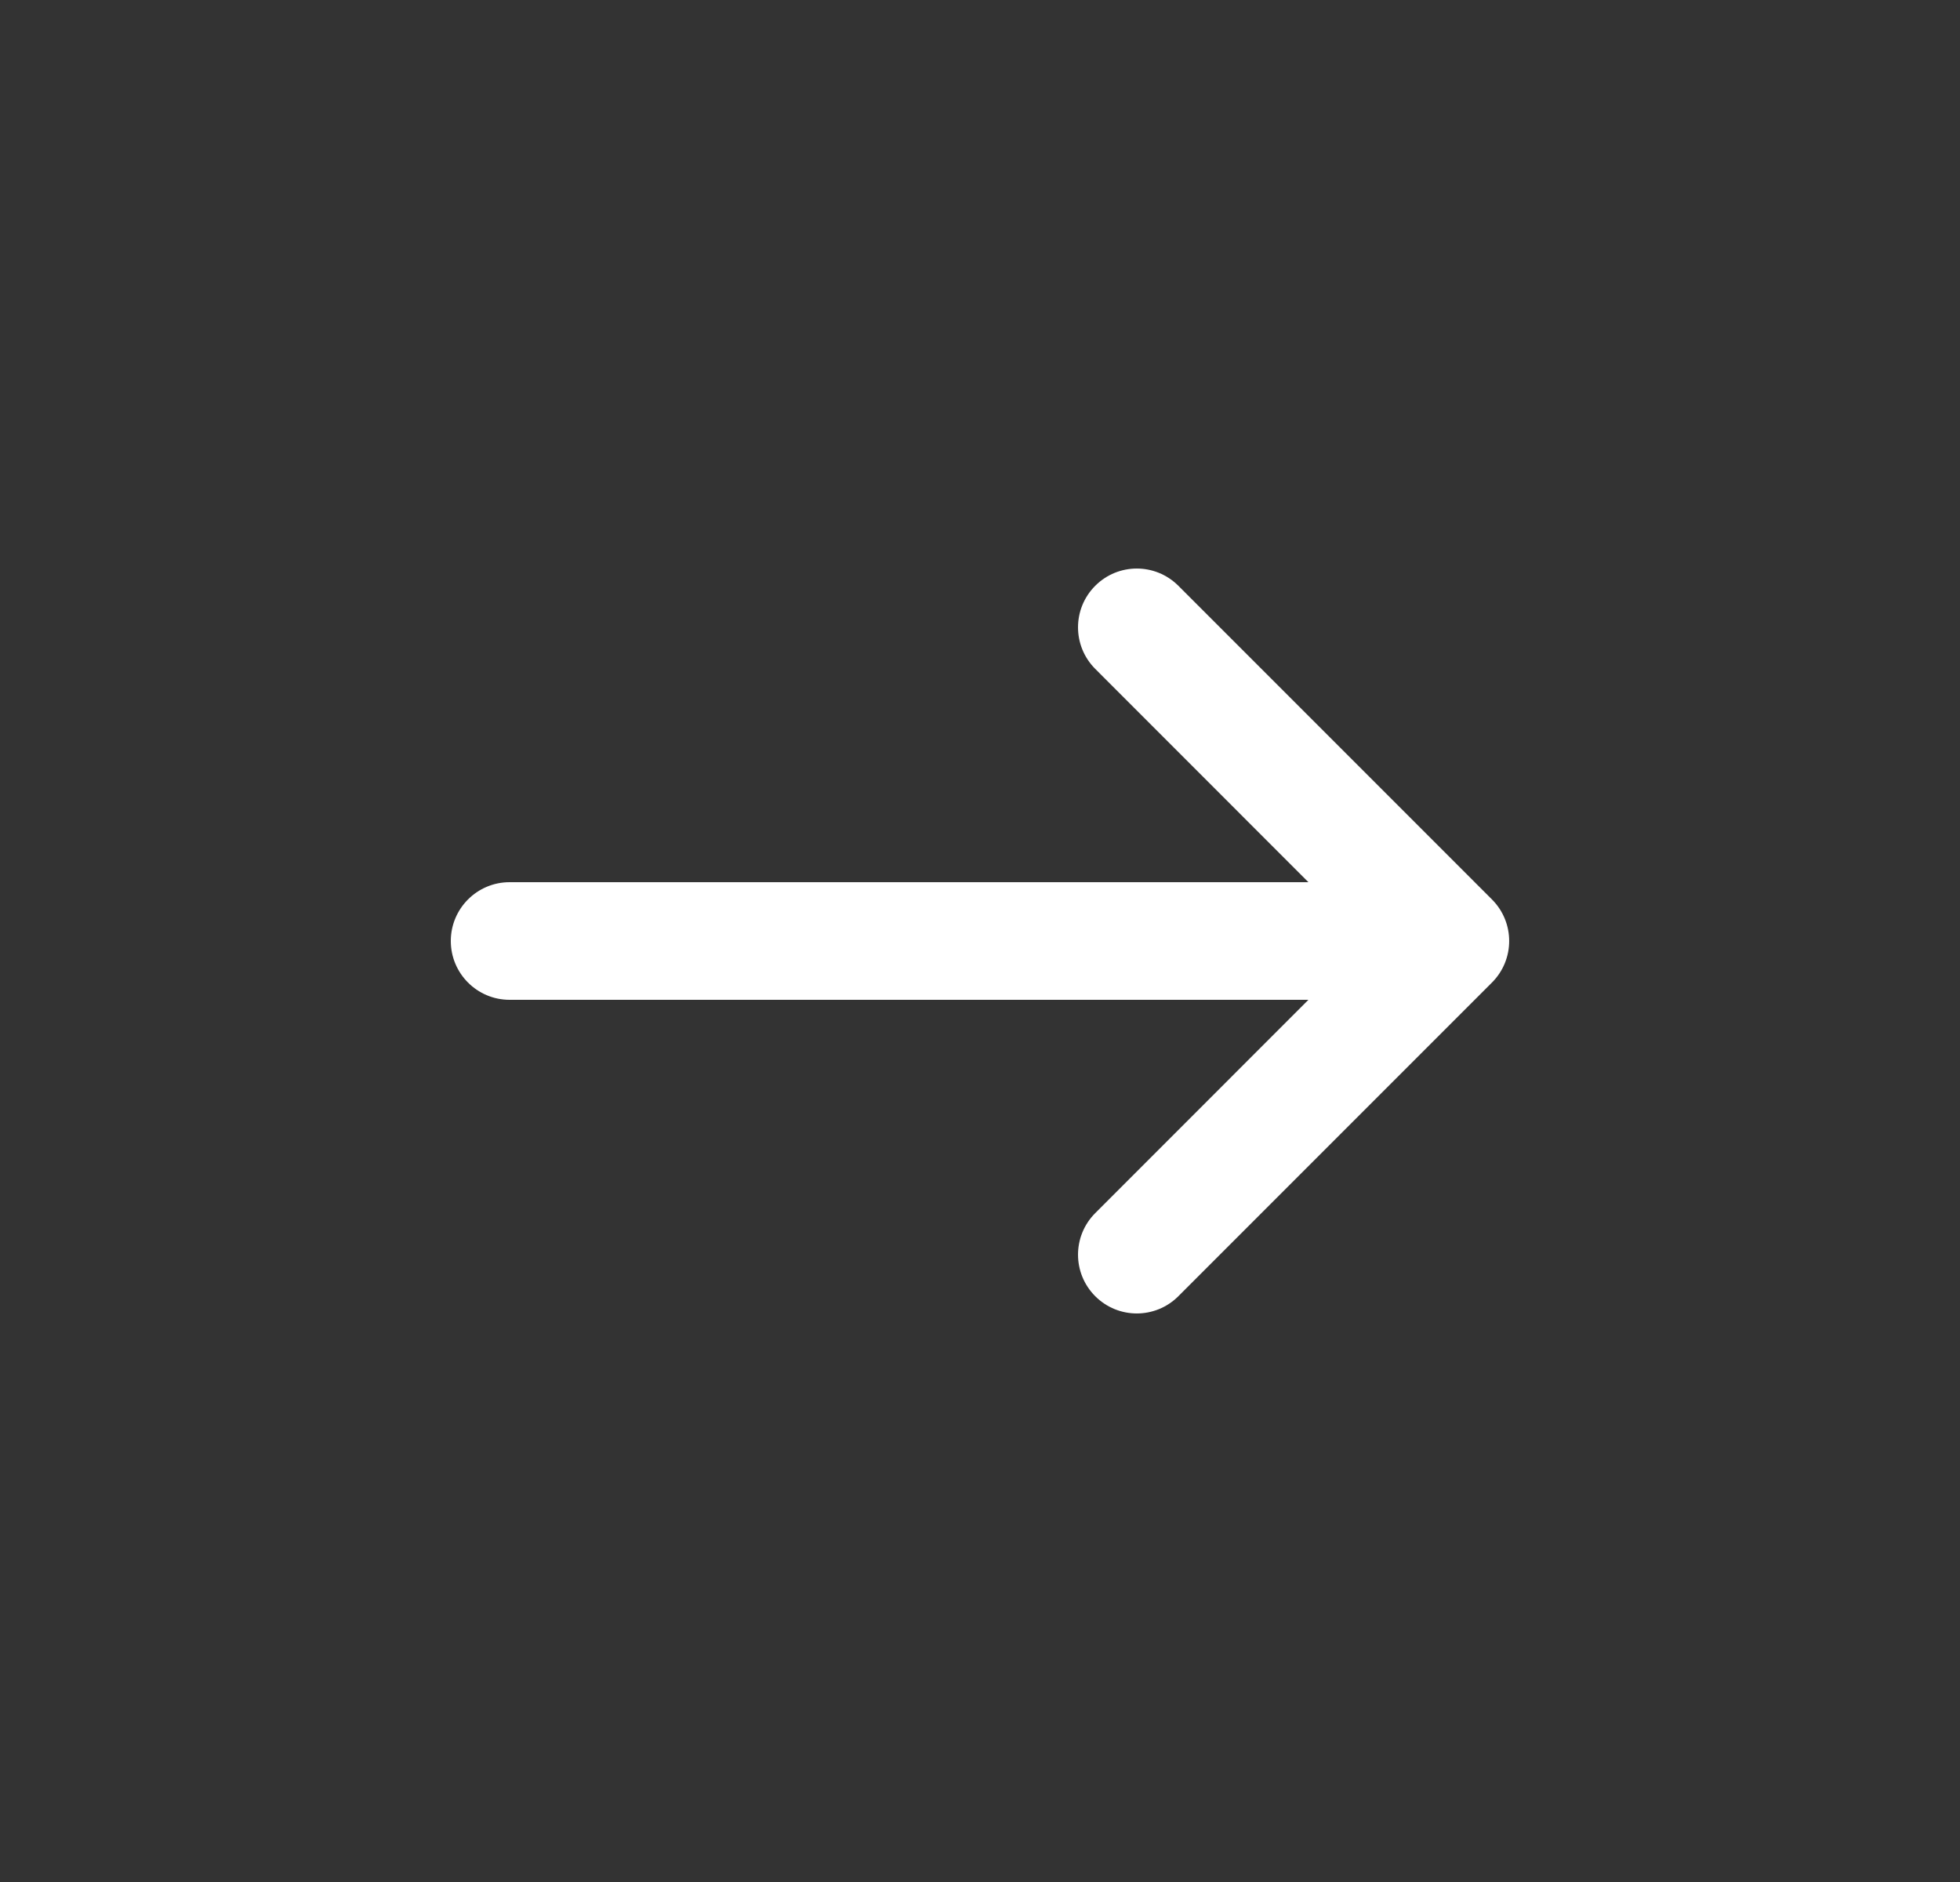 <svg width="25" height="24" viewBox="0 0 25 24" fill="none" xmlns="http://www.w3.org/2000/svg">
<rect x="0" y="0" width="25" height="24" fill="#333333" stroke="none"/>
<path fill-rule="evenodd" clip-rule="evenodd" d="M19.03 11.47C19.323 11.763 19.323 12.237 19.03 12.53L15.03 16.53C14.737 16.823 14.263 16.823 13.97 16.53C13.677 16.237 13.677 15.763 13.97 15.47L16.689 12.75L6.5 12.75C6.086 12.75 5.75 12.414 5.75 12C5.75 11.586 6.086 11.25 6.5 11.25L16.689 11.25L13.97 8.53C13.677 8.237 13.677 7.763 13.97 7.47C14.263 7.177 14.737 7.177 15.03 7.47L19.03 11.47Z" fill="white"/>
</svg>
